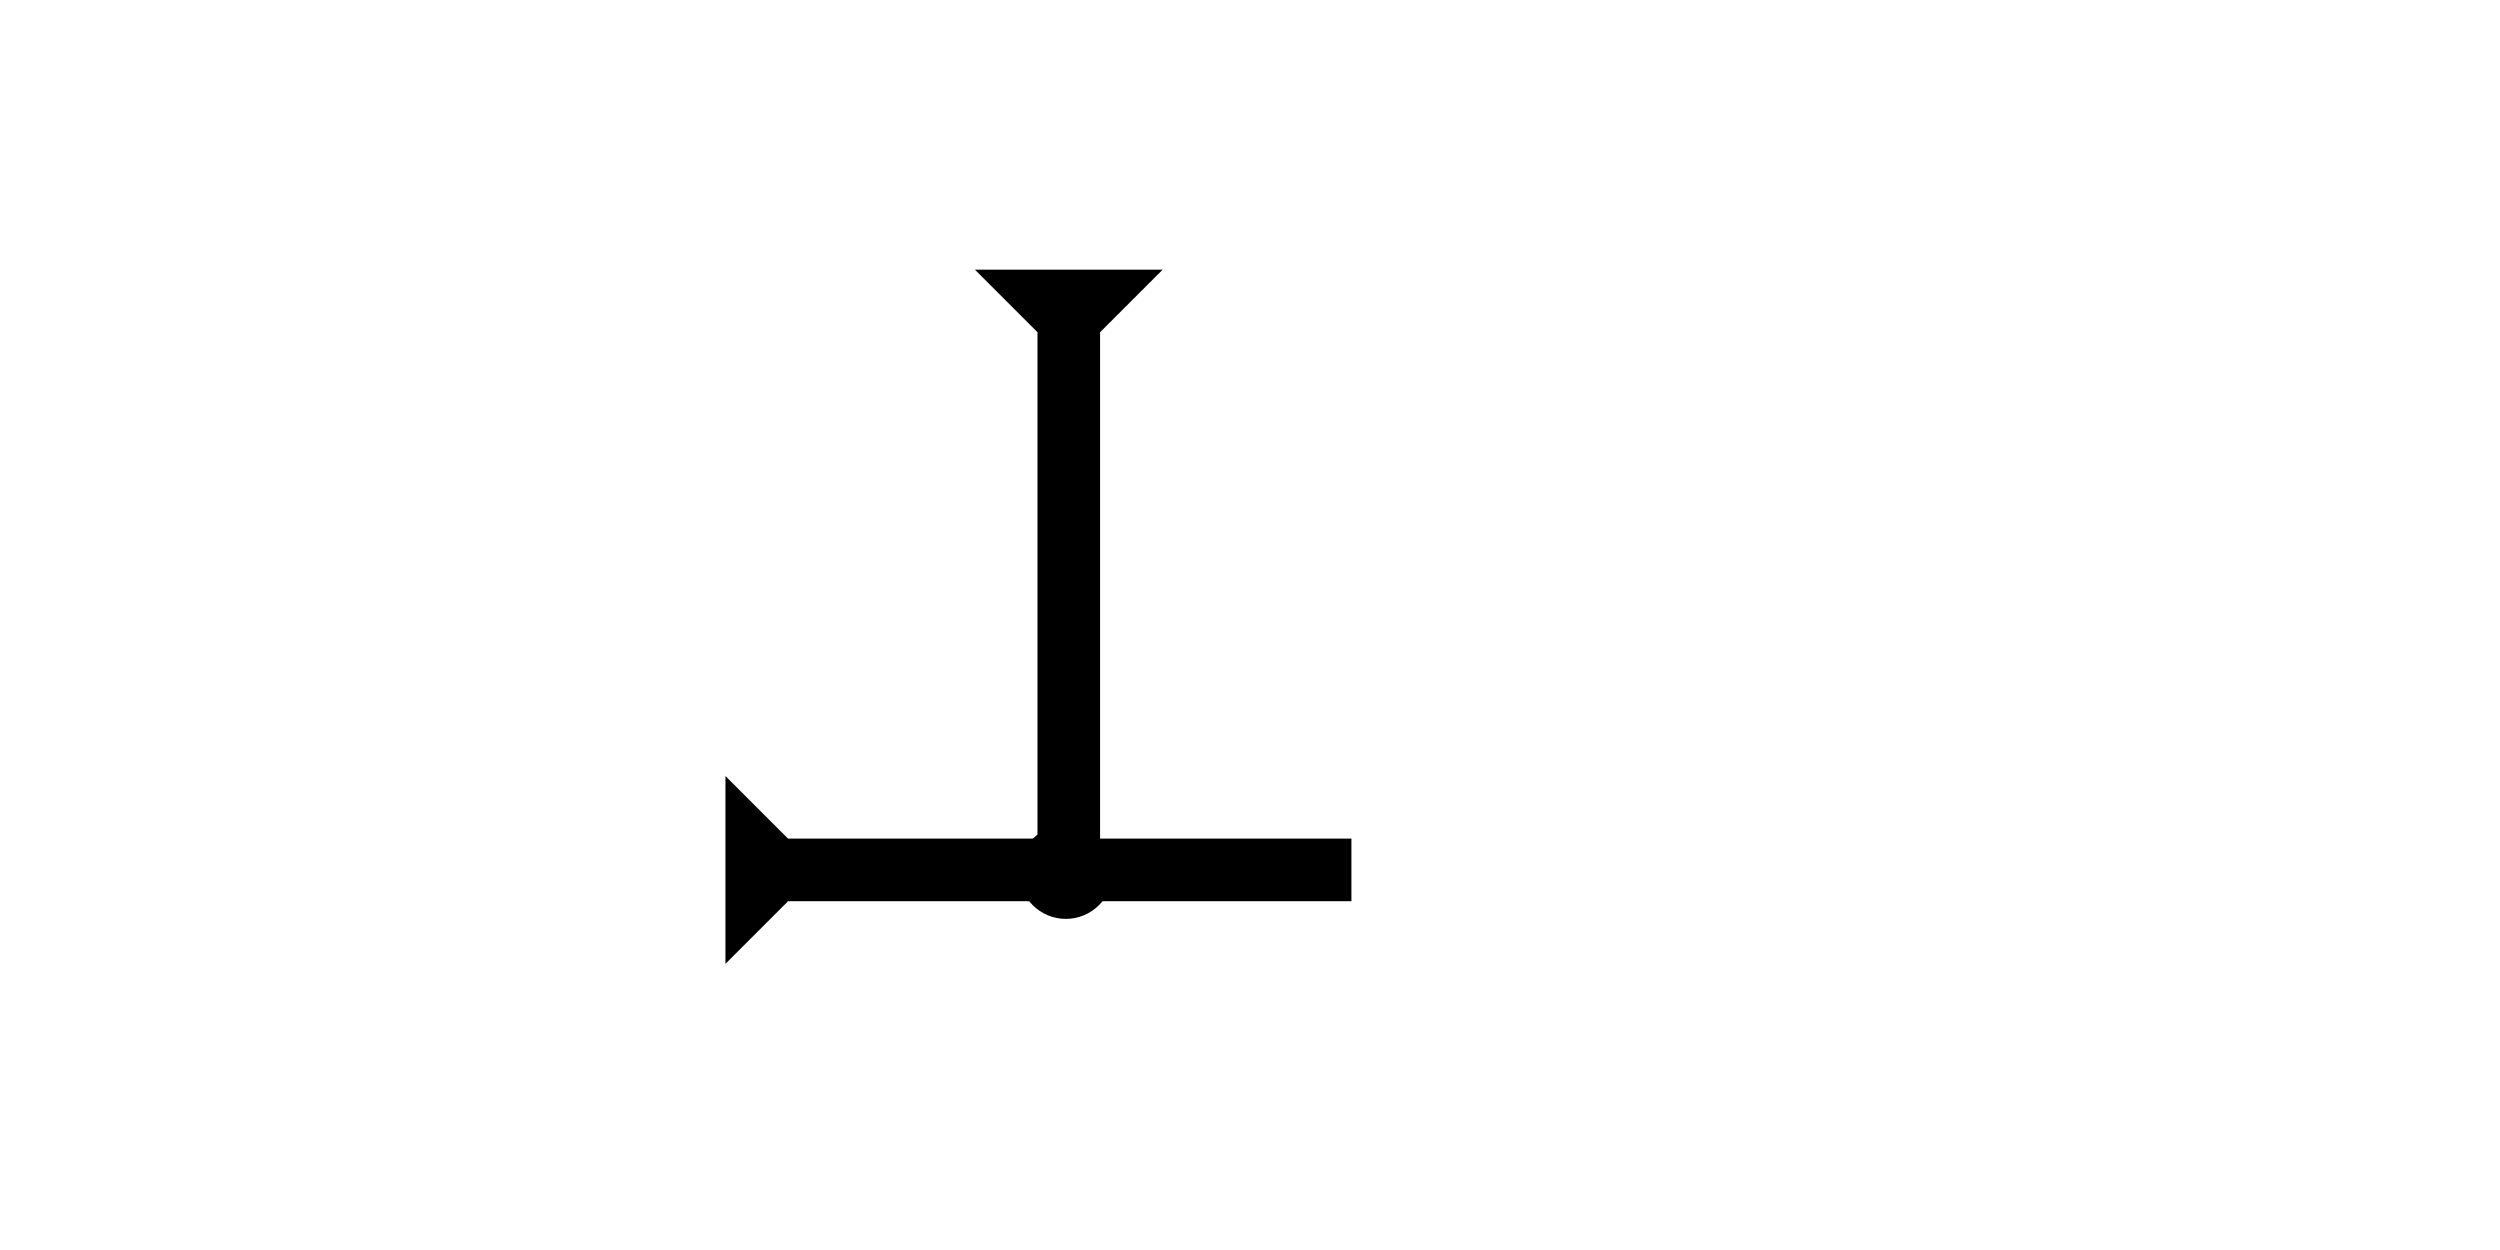 <?xml version="1.0" encoding="UTF-8" standalone="no"?>
<svg
   xmlns:dc="http://purl.org/dc/elements/1.1/"
   xmlns:cc="http://creativecommons.org/ns#"
   xmlns:rdf="http://www.w3.org/1999/02/22-rdf-syntax-ns#"
   xmlns:svg="http://www.w3.org/2000/svg"
   xmlns="http://www.w3.org/2000/svg"
   width="160"
   height="80"
   viewBox="0 0 42.333 21.167"
   version="1.1"
   id="svg8">
  <defs
     id="defs2" />
  <g
     id="layer1">
    <g
       id="g857"
       transform="matrix(0.265,0,0,0.265,16.508,4.566)">
      <title
         id="title853">Down Vertical Mark, DV</title>
      <polygon
         points="12,0 8,4 8,40 4,40 4,4 0,0 "
         style="fill:#000000"
         id="polygon855" />
    </g>
    <g
       id="g857-6"
       transform="matrix(0,-0.265,0.265,0,12.284,16.321)">
      <title
         id="title853-9">Right Horizontal Mark, RH</title>
      <polygon
         points="12,0 8,4 8,40 4,40 4,4 0,0 "
         style="fill:#000000"
         id="polygon855-3" />
    </g>
    <circle
       style="fill:#000000;fill-rule:evenodd;stroke-width:0.265"
       id="path839"
       cx="18.048"
       cy="14.766"
       r="0.794">
      <title
         id="title71">Bottom 2 Touch Connector, B2T</title>
    </circle>
  </g>
</svg>
